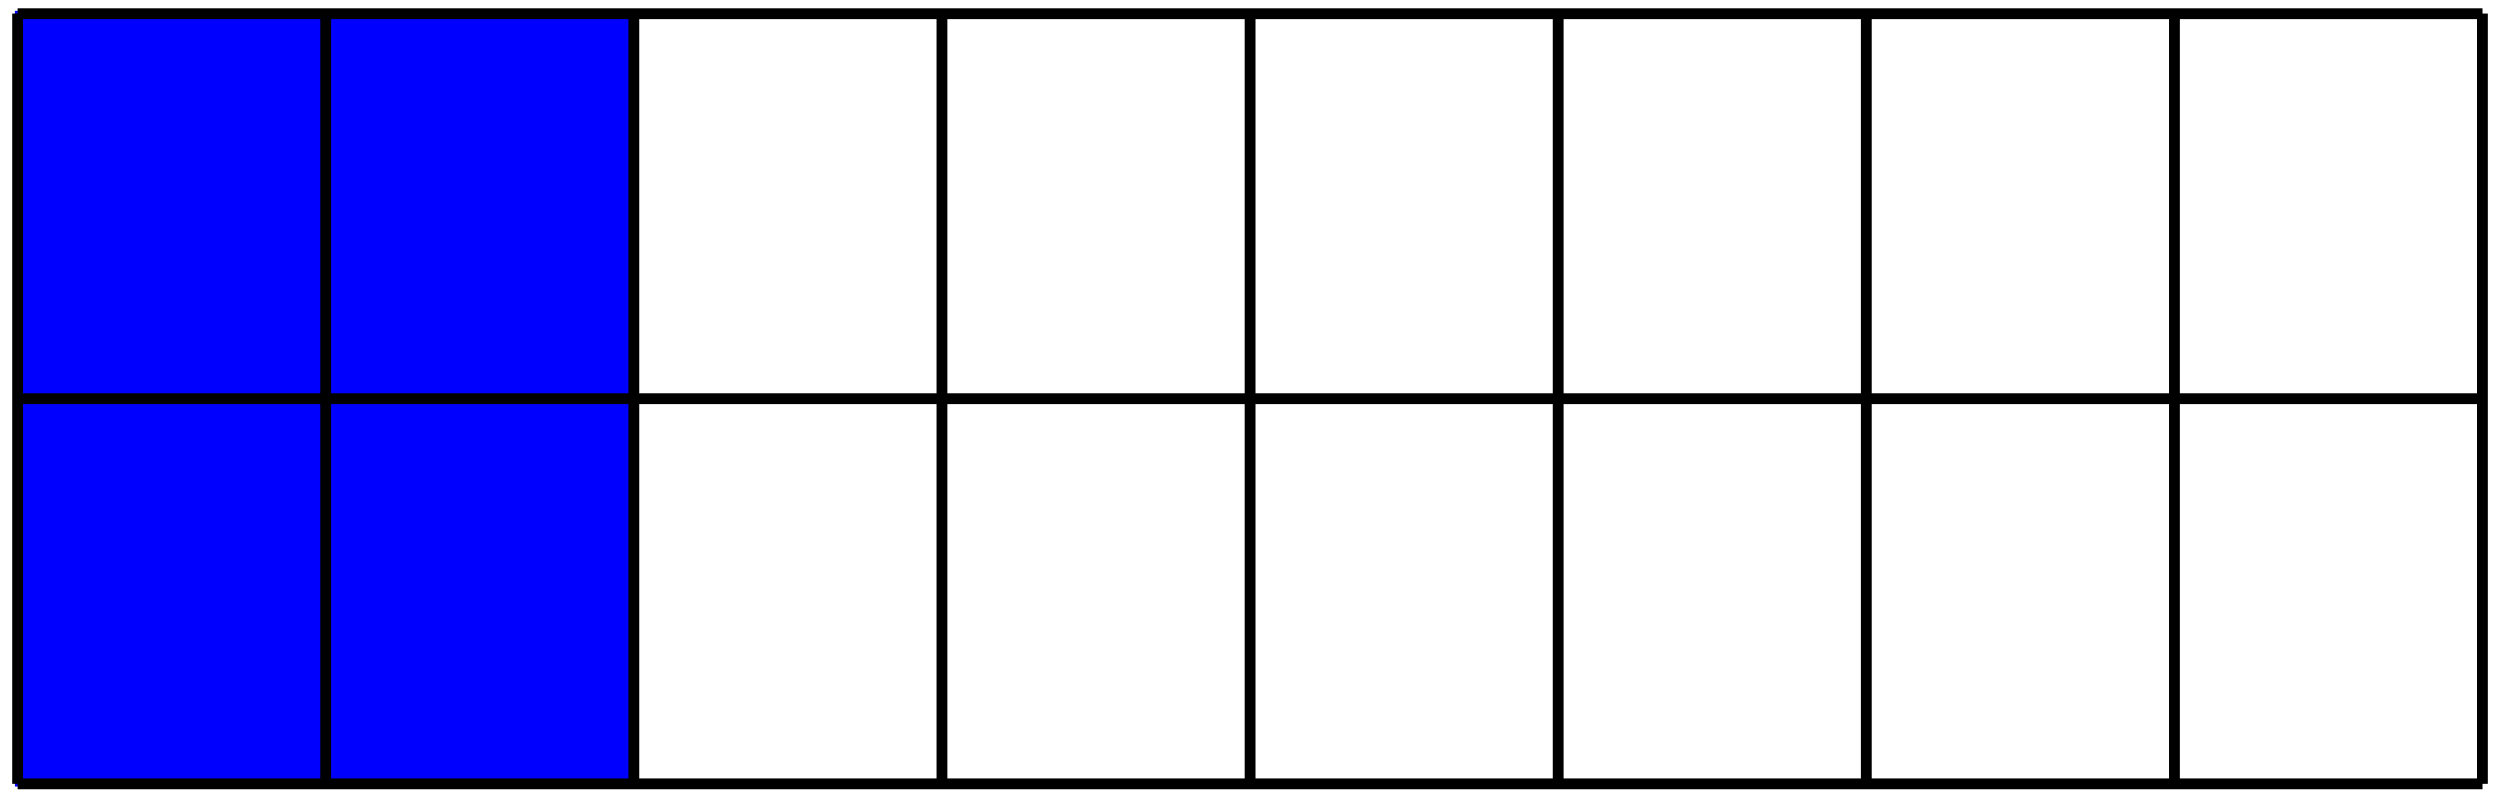 <?xml version="1.0" encoding="UTF-8"?>
<svg xmlns="http://www.w3.org/2000/svg" xmlns:xlink="http://www.w3.org/1999/xlink" width="184pt" height="59pt" viewBox="0 0 184 59" version="1.1">
<g id="surface1">
<path style="fill-rule:nonzero;fill:rgb(0%,0%,100%);fill-opacity:1;stroke-width:0.399;stroke-linecap:butt;stroke-linejoin:miter;stroke:rgb(0%,0%,100%);stroke-opacity:1;stroke-miterlimit:10;" d="M 0.002 0.002 L 0.002 56.695 L 45.355 56.695 L 45.355 0.002 Z M 0.002 0.002 " transform="matrix(1,0,0,-1,1.295,57.693)"/>
<path style="fill:none;stroke-width:0.797;stroke-linecap:butt;stroke-linejoin:miter;stroke:rgb(0%,0%,0%);stroke-opacity:1;stroke-miterlimit:10;" d="M 0.002 0.002 L 181.418 0.002 M 0.002 28.349 L 181.418 28.349 M 0.002 56.684 L 181.418 56.684 M 0.002 0.002 L 0.002 56.695 M 22.676 0.002 L 22.676 56.695 M 45.355 0.002 L 45.355 56.695 M 68.033 0.002 L 68.033 56.695 M 90.712 0.002 L 90.712 56.695 M 113.387 0.002 L 113.387 56.695 M 136.065 0.002 L 136.065 56.695 M 158.744 0.002 L 158.744 56.695 M 181.411 0.002 L 181.411 56.695 " transform="matrix(1,0,0,-1,1.295,57.693)"/>
</g>
</svg>
